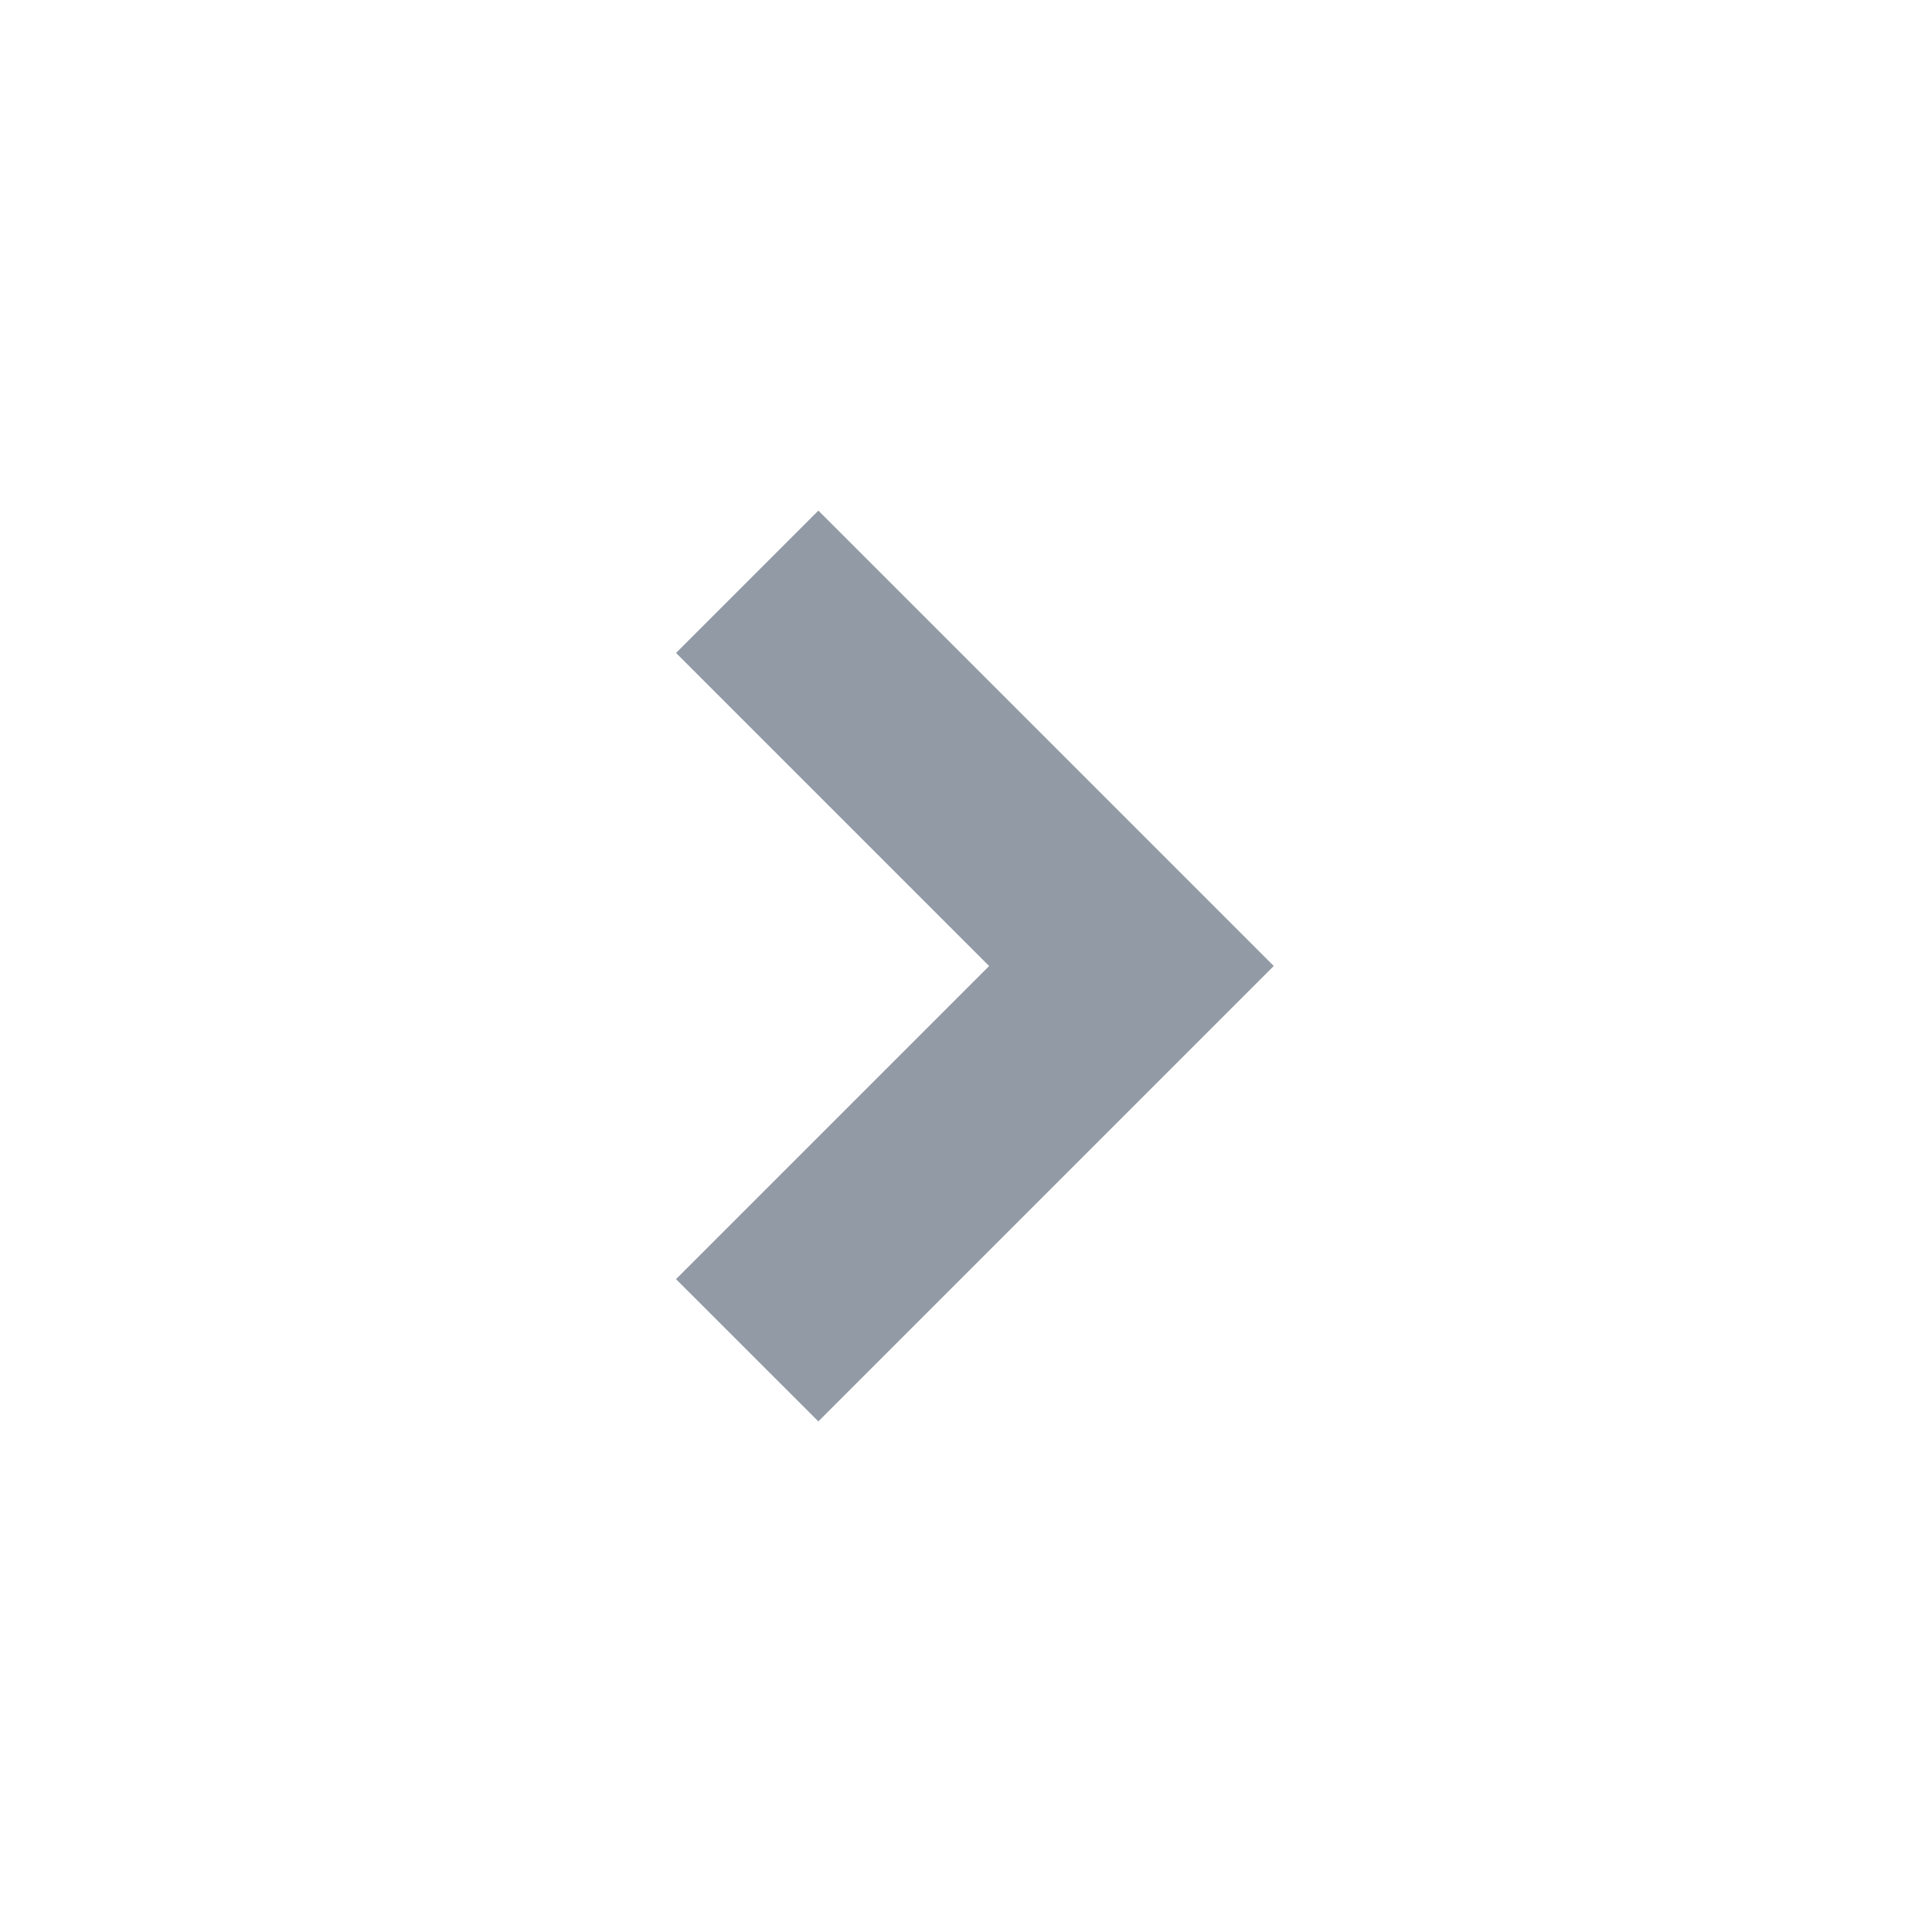 <svg xmlns:xlink="http://www.w3.org/1999/xlink" xmlns="http://www.w3.org/2000/svg" viewBox="0 0 24 24" fill="none" class="icon-dir css-1j6o9r1" width="24"  height="24" ><path fill-rule="evenodd" clip-rule="evenodd" d="M12.288 12l-3.89 3.89 1.768 1.767L15.823 12l-1.768-1.768-3.889-3.889-1.768 1.768 3.89 3.89z" fill="#929AA5"></path></svg>